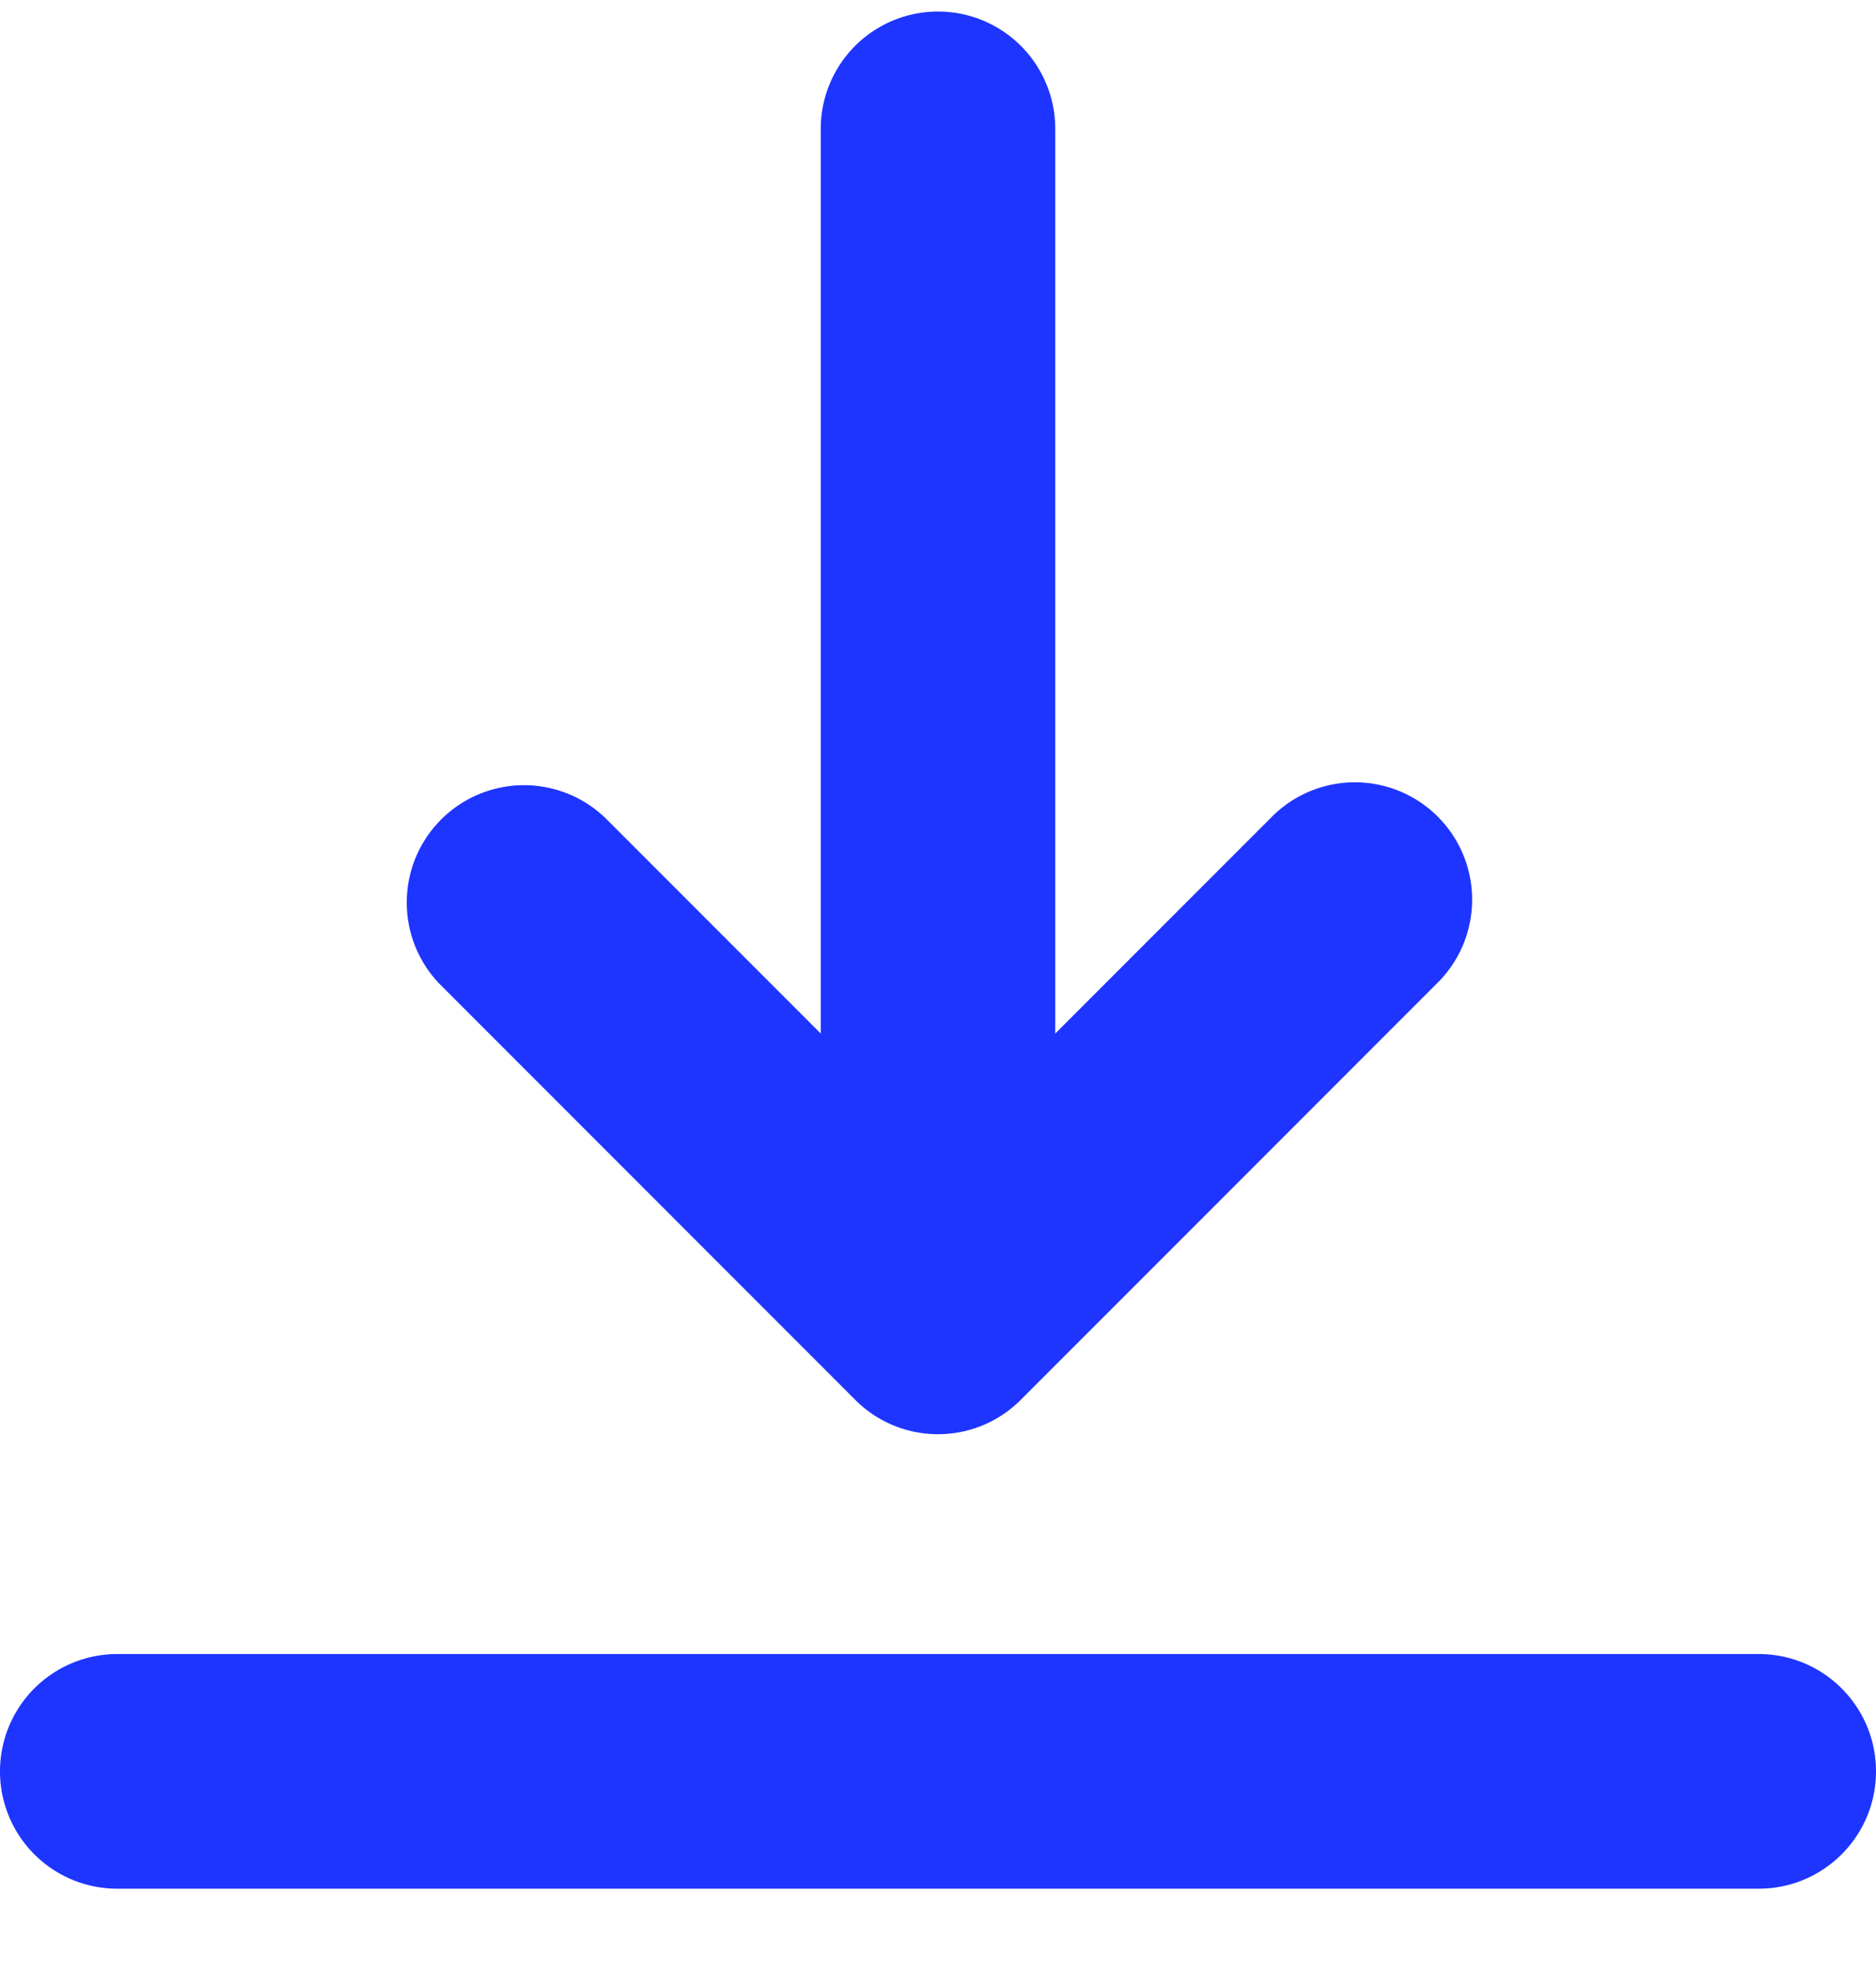 <svg width="20" height="21" viewBox="0 0 20 21" fill="none" xmlns="http://www.w3.org/2000/svg"><g clip-path="url(#a)"><path d="M20 18.873c0 .69-.56 1.25-1.25 1.25H1.25a1.25 1.25 0 1 1 0-2.5h17.5c.69 0 1.25.56 1.25 1.25zm-10.884-3.96a1.246 1.246 0 0 0 1.768 0l4.429-4.429a1.25 1.25 0 1 0-1.768-1.767l-2.295 2.295V1.373a1.25 1.25 0 1 0-2.5 0v9.639L6.455 8.717a1.25 1.25 0 0 0-1.768 1.767l4.43 4.43z" fill="#1E34FF"/></g><defs><clipPath id="a"><path fill="#fff" transform="translate(0 .123)" d="M0 0h20v20H0z"/></clipPath></defs></svg>